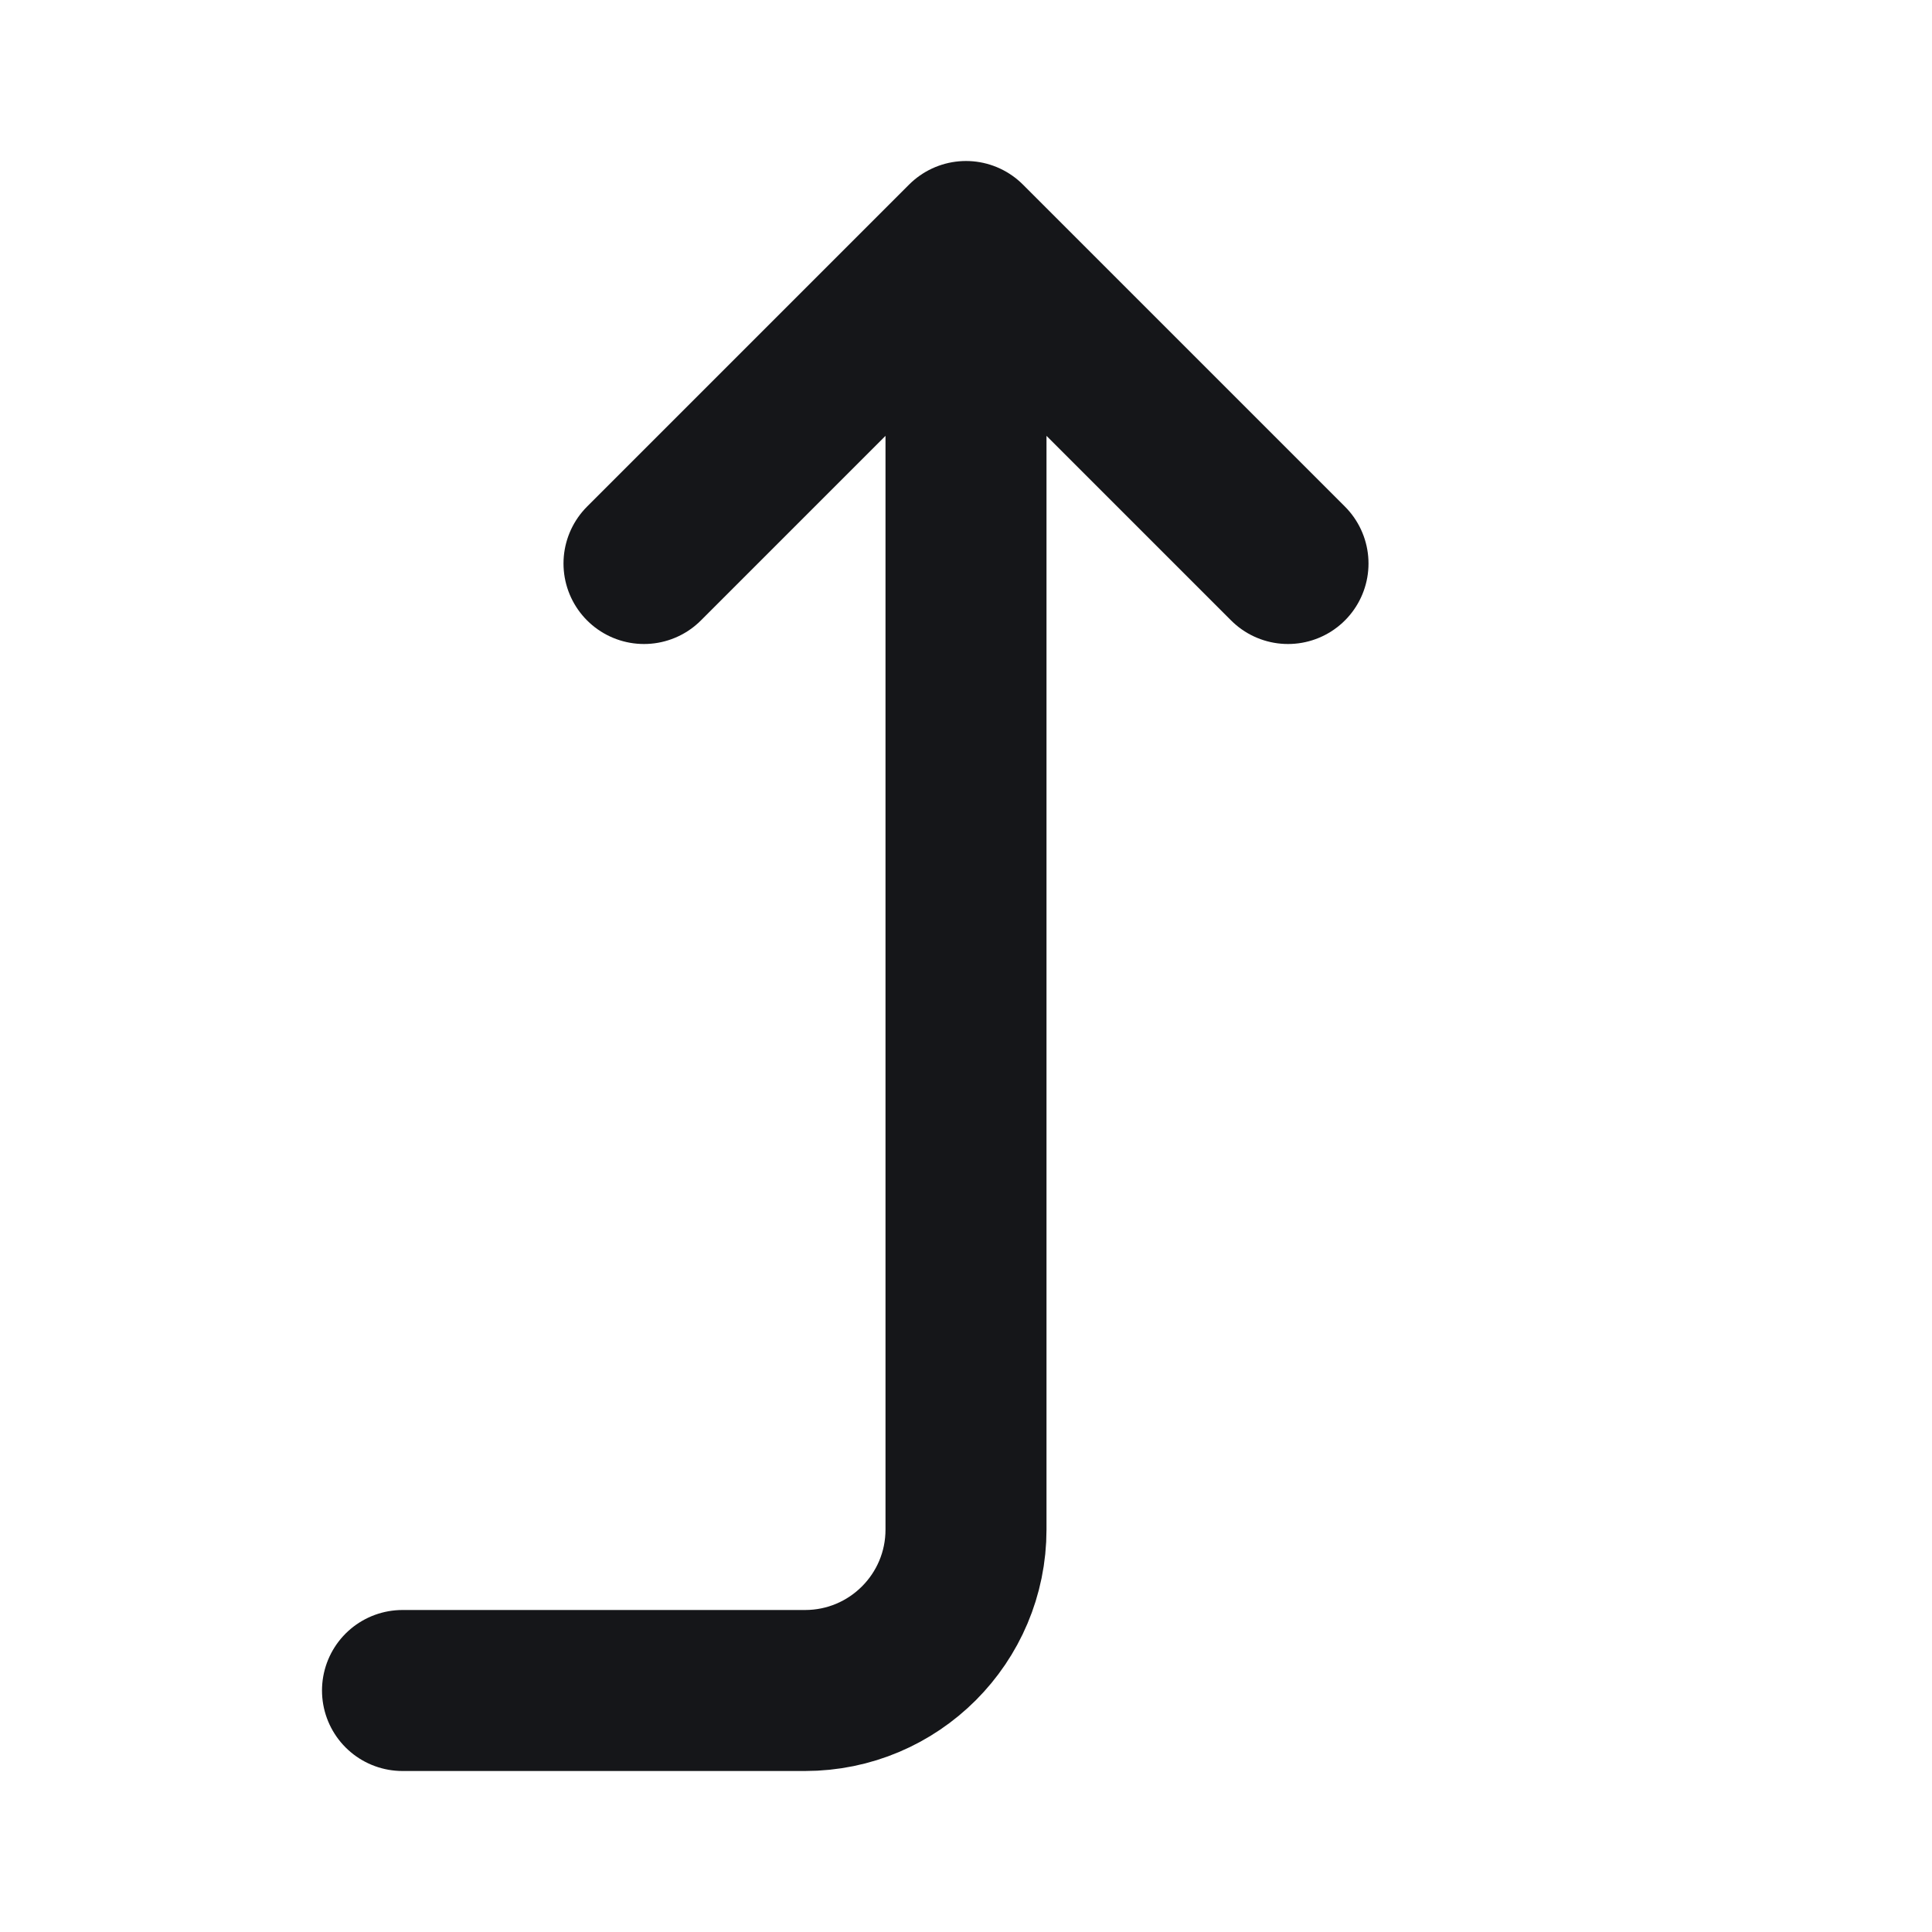 <svg width="24" height="24" viewBox="0 0 24 24" fill="none" xmlns="http://www.w3.org/2000/svg">
<path d="M8 7L12 3M12 3L16 7M12 3V19C12 20.105 11.105 21 10 21H5" stroke="#151619" stroke-width="2" stroke-linecap="round" stroke-linejoin="round"/>
</svg>
